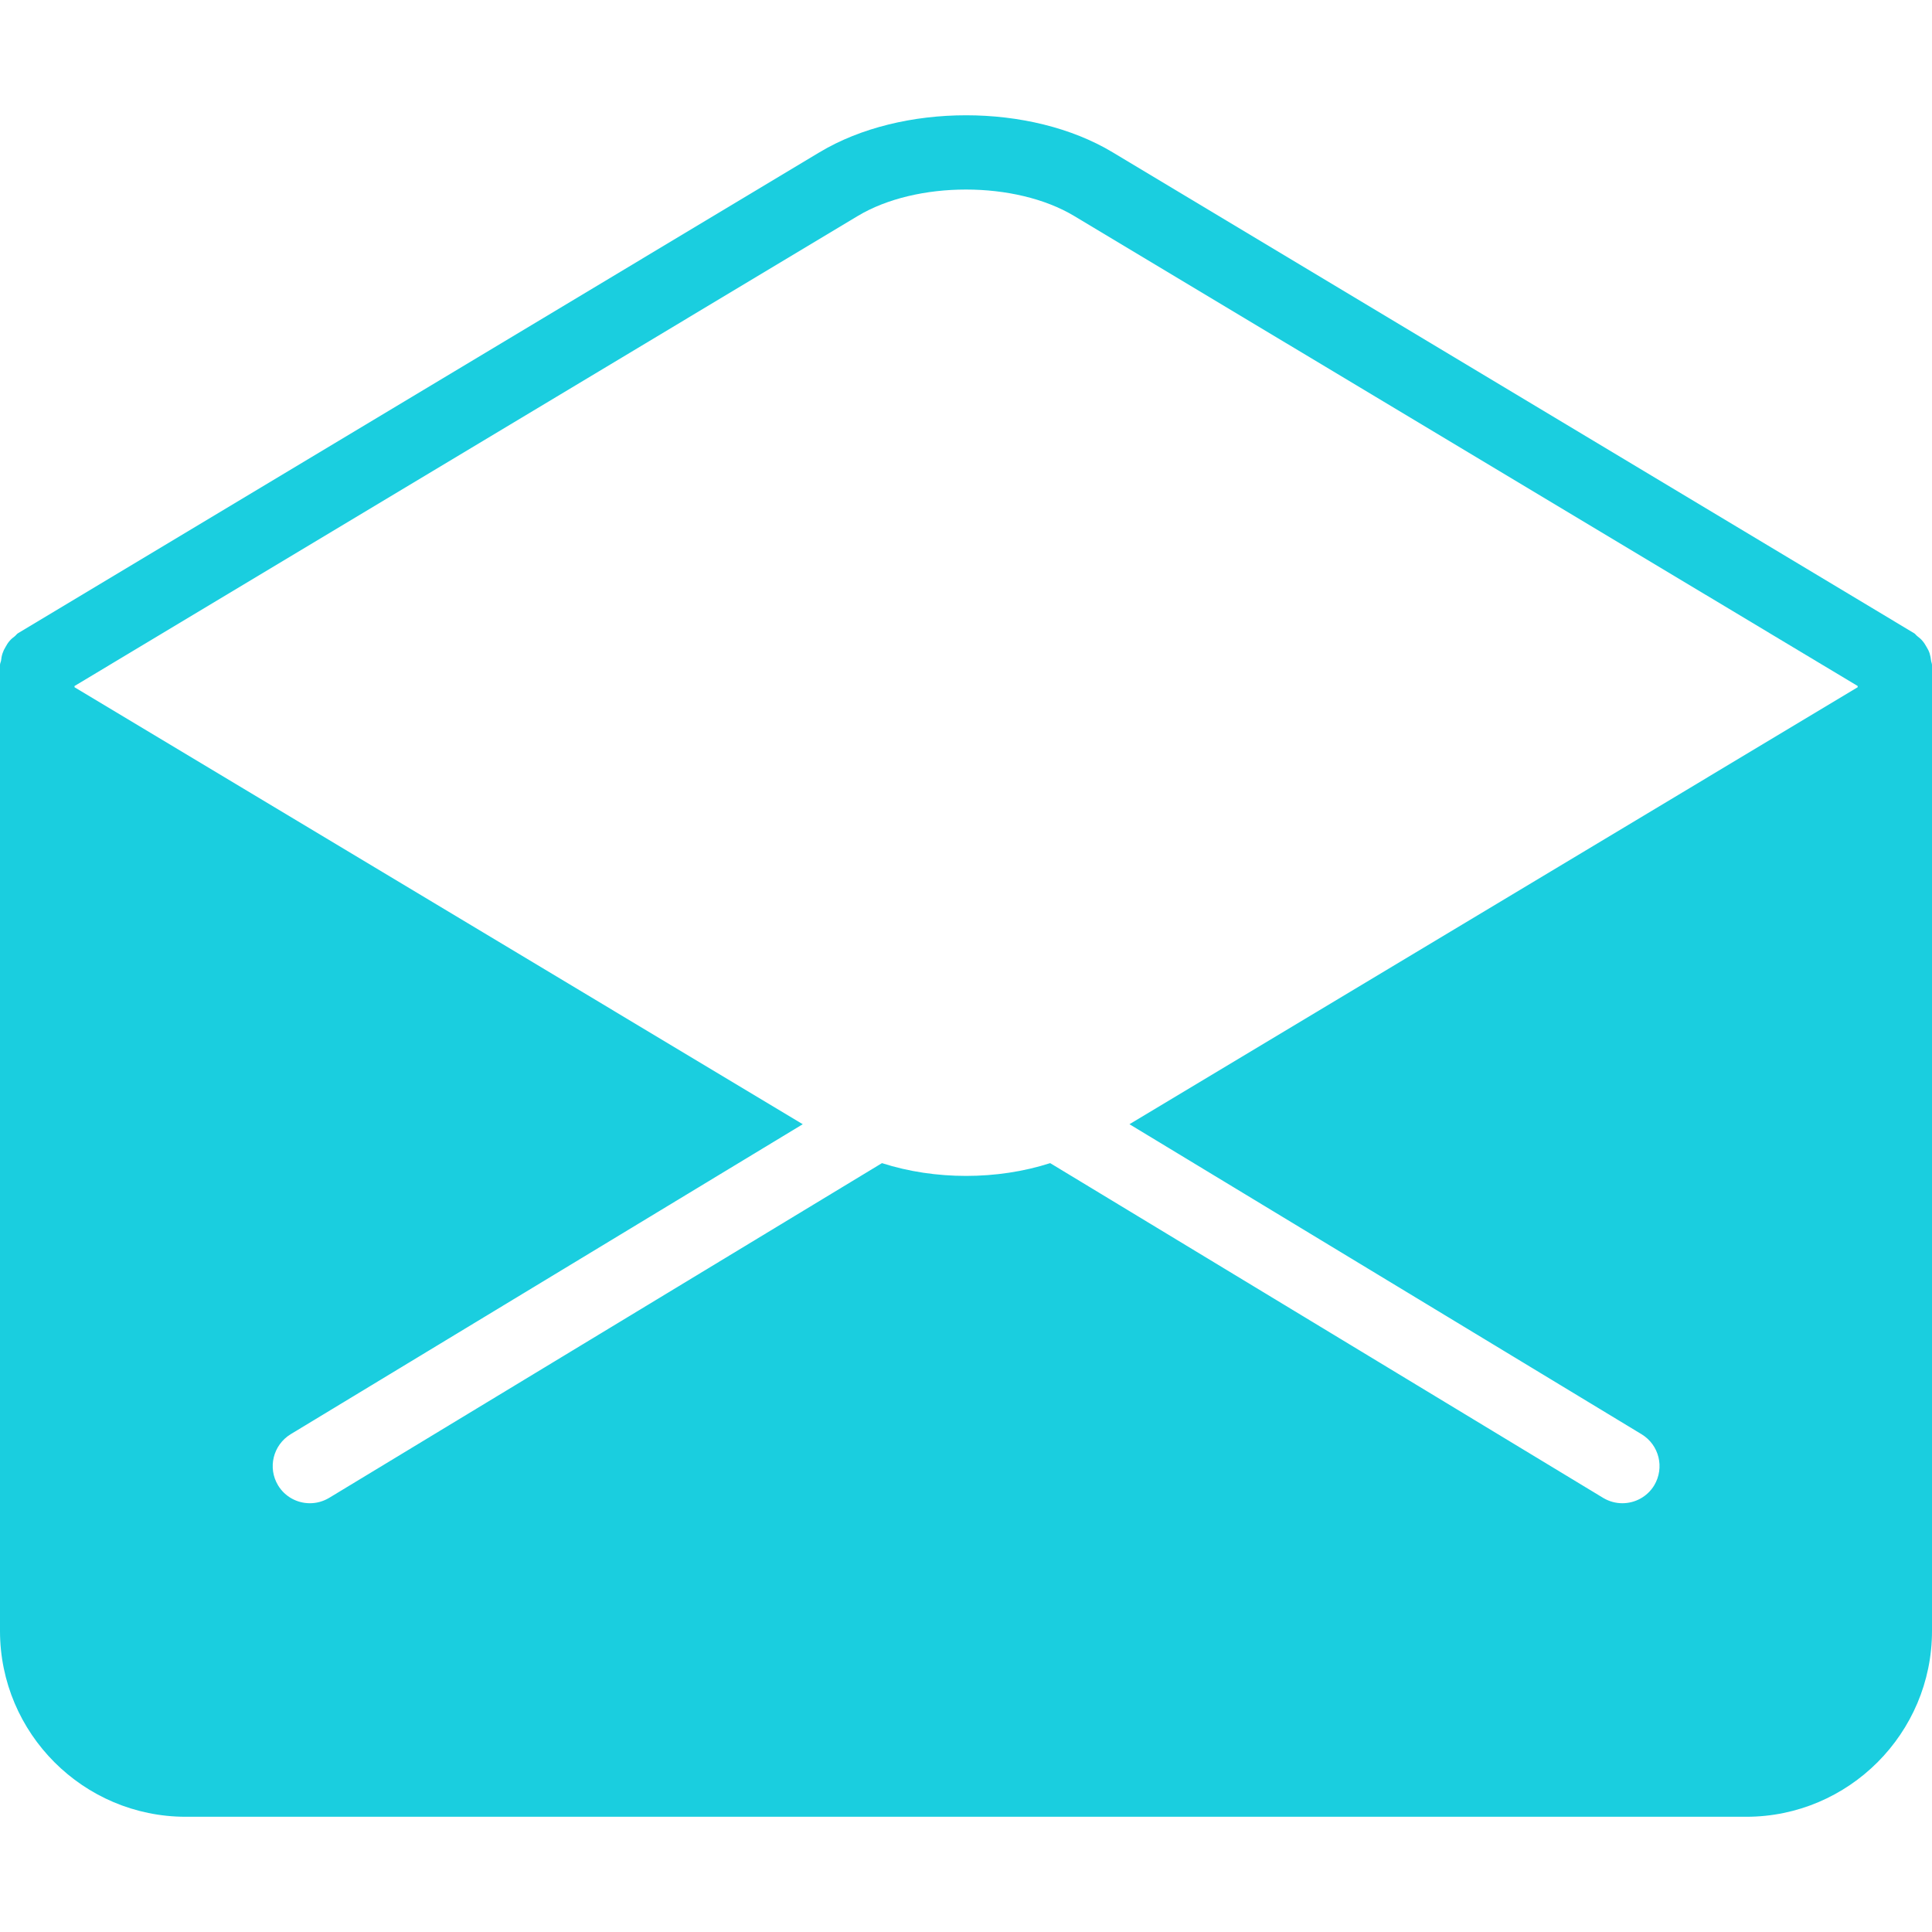 <svg width="28" height="28" viewBox="0 0 28 28" fill="none" xmlns="http://www.w3.org/2000/svg">
<path d="M27.987 9.576C27.983 9.538 27.976 9.504 27.965 9.467C27.954 9.434 27.939 9.405 27.921 9.376C27.904 9.347 27.888 9.319 27.865 9.292C27.843 9.264 27.815 9.241 27.785 9.218C27.767 9.204 27.759 9.187 27.739 9.176L16.125 2.207C14.935 1.492 13.067 1.492 11.877 2.207L0.263 9.176C0.244 9.187 0.234 9.204 0.218 9.218C0.187 9.241 0.159 9.264 0.136 9.292C0.113 9.319 0.096 9.347 0.08 9.377C0.062 9.406 0.047 9.437 0.037 9.468C0.025 9.504 0.019 9.538 0.015 9.577C0.01 9.598 0 9.616 0 9.637V23.637C0 25.121 1.208 26.33 2.692 26.33H25.308C26.792 26.33 28 25.121 28 23.637V9.637C28 9.616 27.99 9.598 27.987 9.576ZM12.43 3.131C13.281 2.619 14.718 2.619 15.569 3.131L26.923 9.942V9.96L16.369 16.293L23.791 20.786C24.046 20.941 24.127 21.27 23.974 21.527C23.872 21.694 23.695 21.786 23.512 21.786C23.418 21.786 23.322 21.761 23.235 21.709L15.22 16.857C14.452 17.104 13.551 17.104 12.782 16.857L4.769 21.709C4.681 21.761 4.586 21.786 4.491 21.786C4.309 21.786 4.131 21.694 4.03 21.527C3.876 21.272 3.958 20.942 4.212 20.786L11.634 16.293L1.08 9.96V9.942L12.43 3.131Z" fill="#1ACEDF"/>
</svg>

